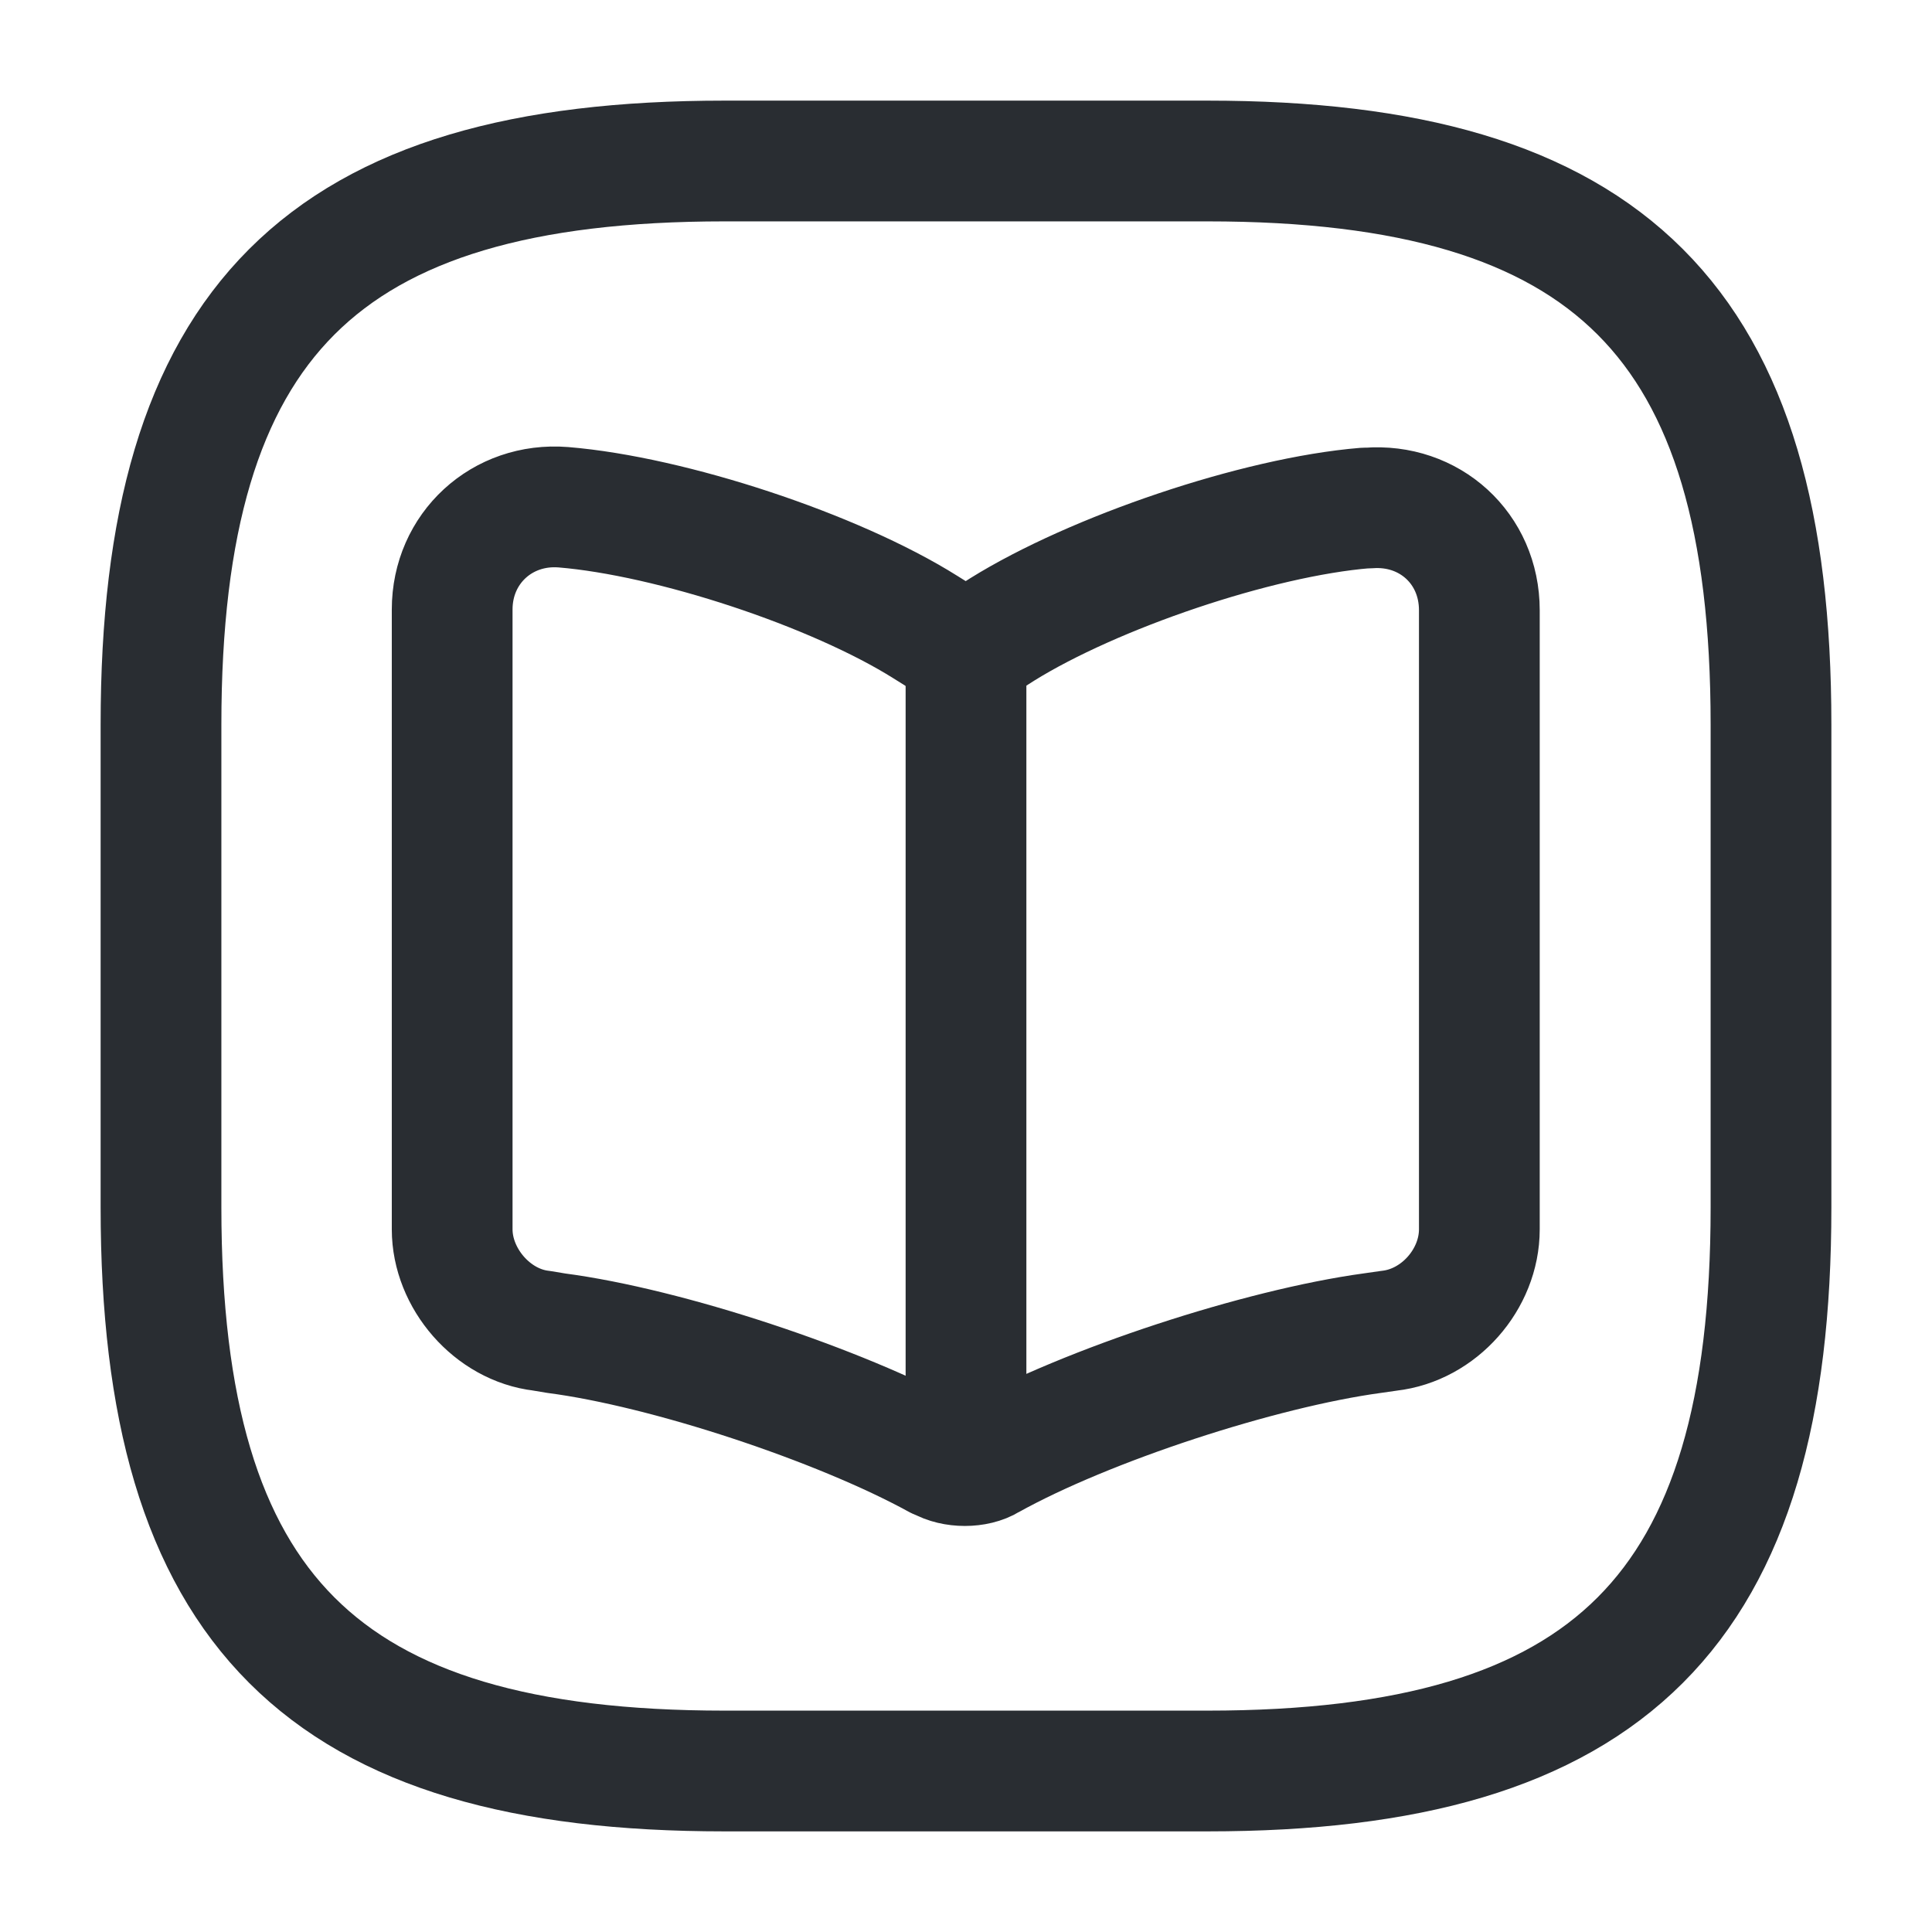 <svg width="24" height="24" viewBox="0 0 24 24" fill="none" xmlns="http://www.w3.org/2000/svg">
<path d="M9 22H15C20 22 22 20 22 15V9C22 4 20 2 15 2H9C4 2 2 4 2 9V15C2 20 4 22 9 22Z" stroke="#292D32" stroke-width="1.5" stroke-linecap="round" stroke-linejoin="round"/>
<path d="M18.377 15.271V7.581C18.377 6.811 17.757 6.251 16.997 6.311H16.957C15.617 6.421 13.587 7.111 12.447 7.821L12.337 7.891C12.157 8.001 11.847 8.001 11.657 7.891L11.497 7.791C10.367 7.081 8.337 6.411 6.997 6.301C6.237 6.241 5.617 6.811 5.617 7.571V15.271C5.617 15.881 6.117 16.461 6.727 16.531L6.907 16.561C8.287 16.741 10.427 17.451 11.647 18.121L11.677 18.131C11.847 18.231 12.127 18.231 12.287 18.131C13.507 17.451 15.657 16.751 17.047 16.561L17.257 16.531C17.877 16.461 18.377 15.891 18.377 15.271Z" stroke="#292D32" stroke-width="1.5" stroke-linecap="round" stroke-linejoin="round"/>
<path d="M12 8.102V17.662" stroke="#292D32" stroke-width="1.5" stroke-linecap="round" stroke-linejoin="round"/>
</svg>

